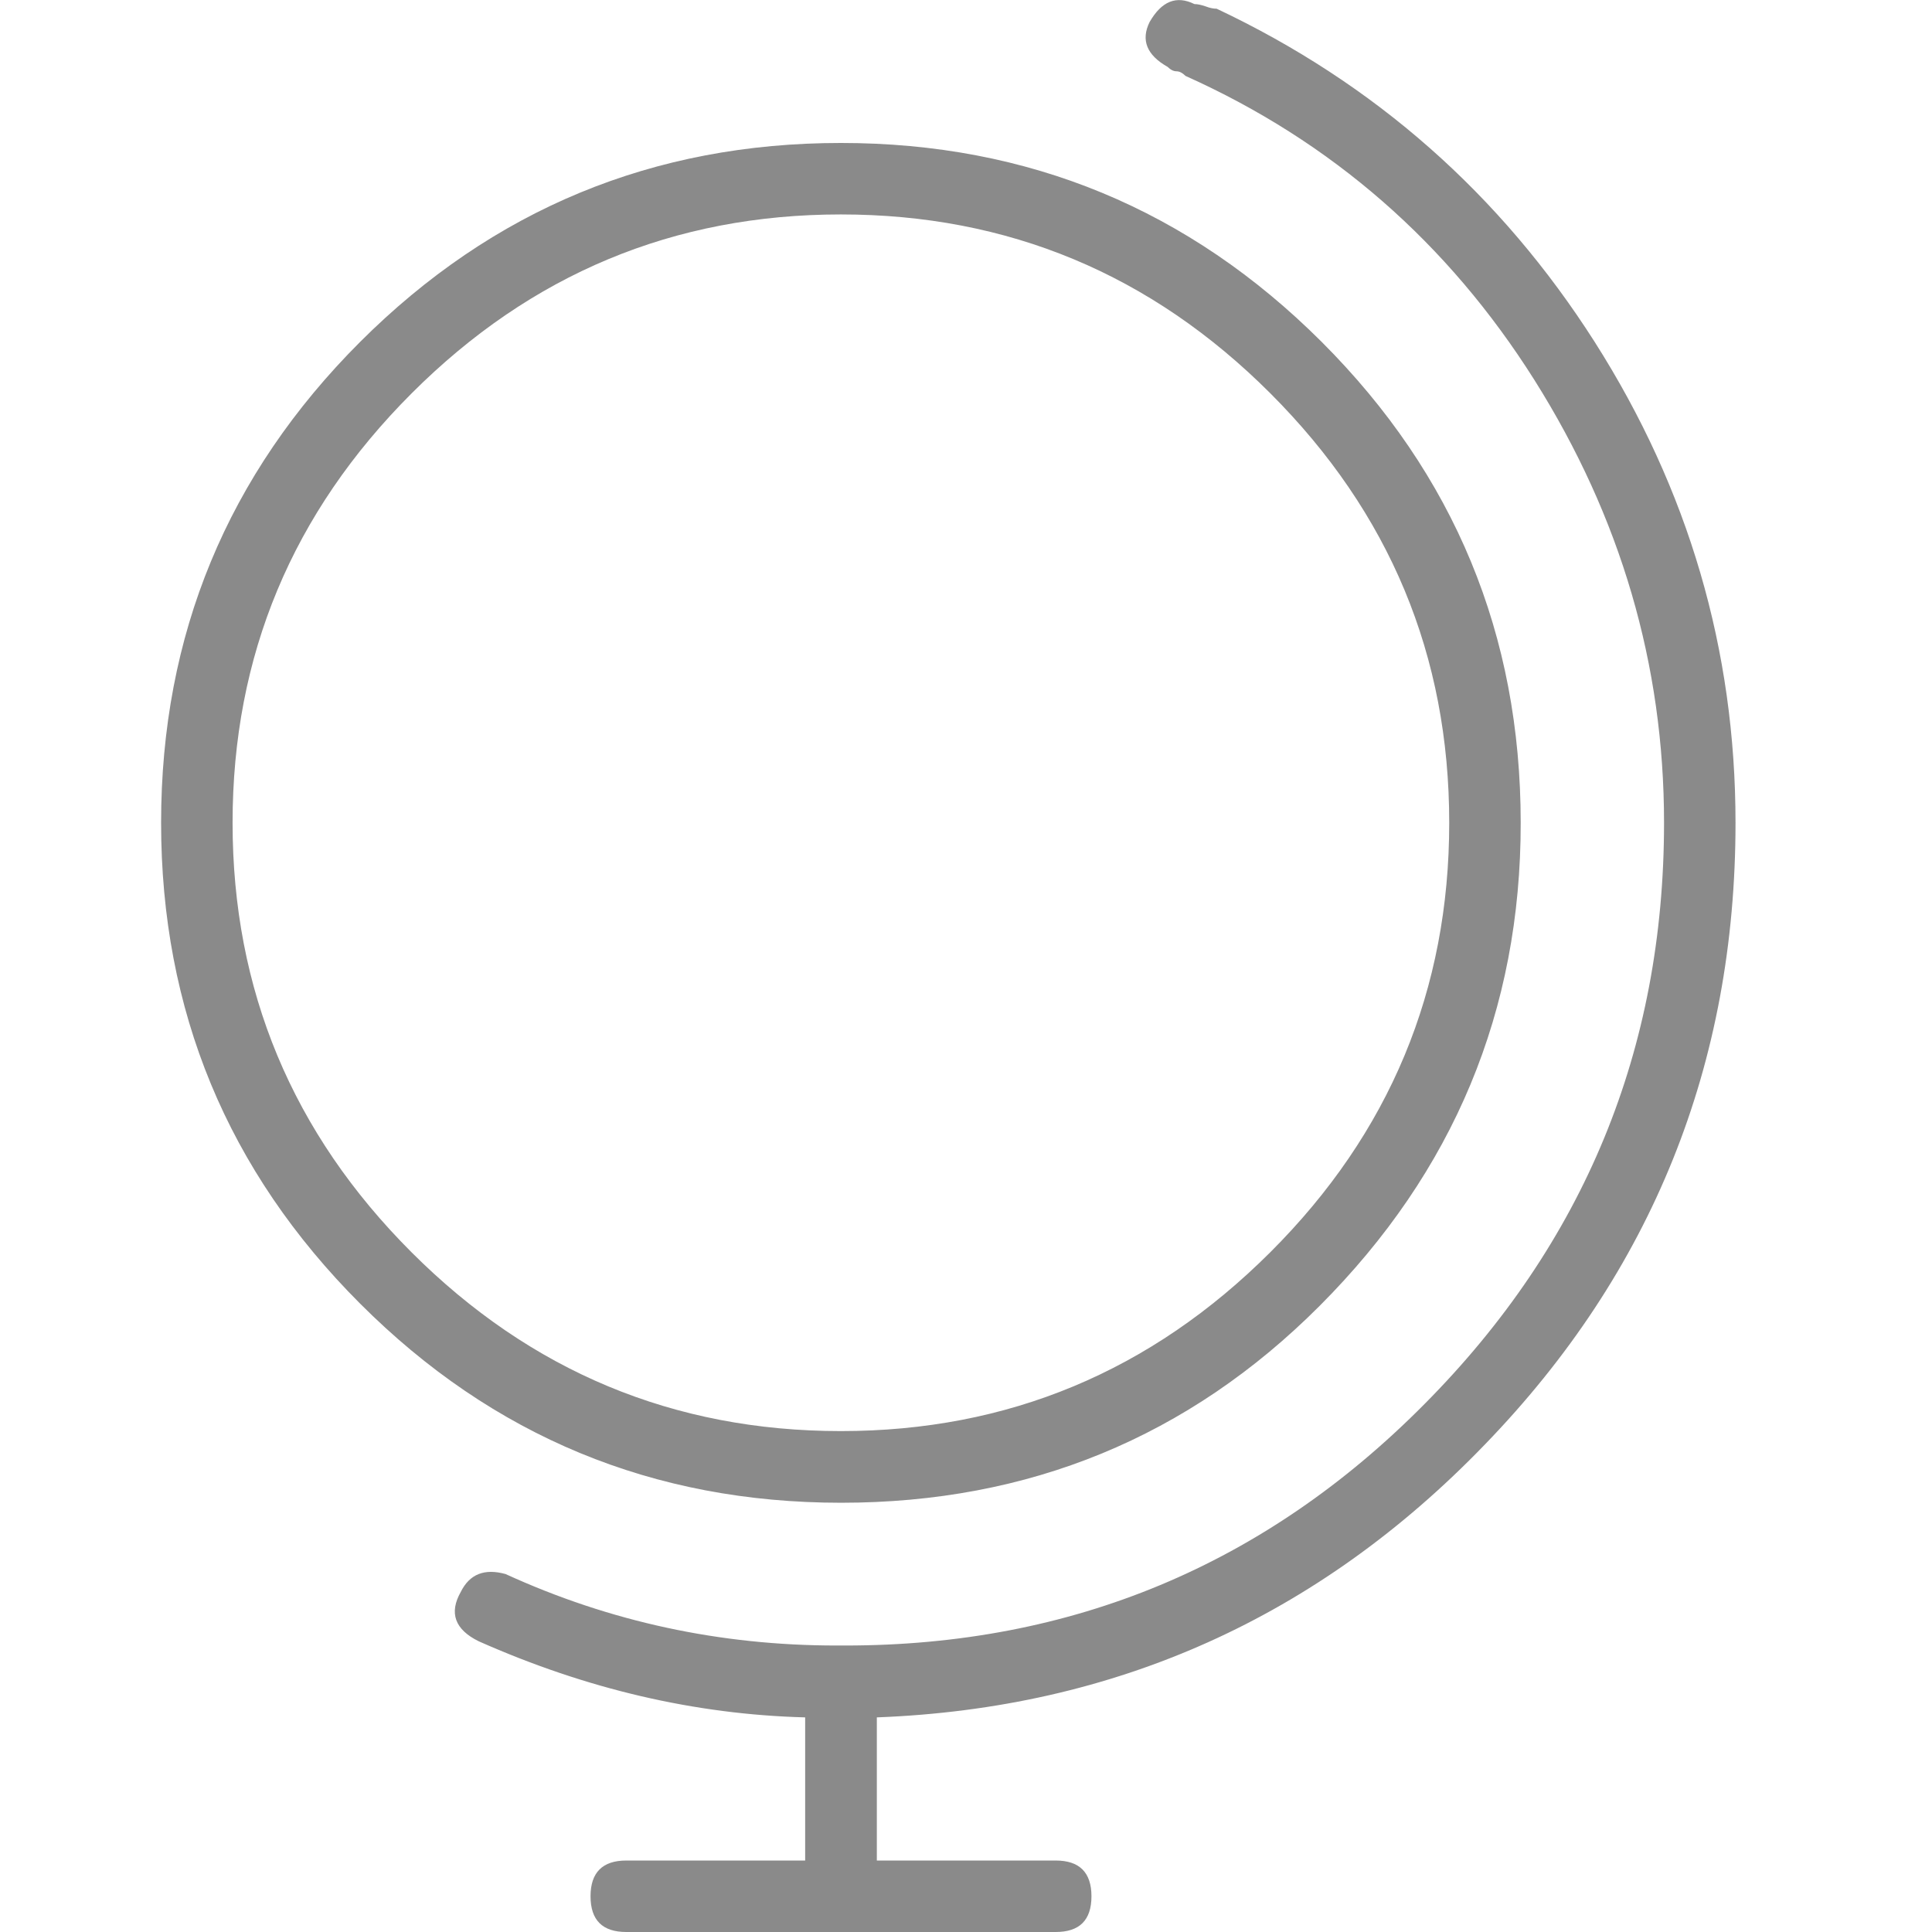 <?xml version="1.0" standalone="no"?><!DOCTYPE svg PUBLIC "-//W3C//DTD SVG 1.1//EN" "http://www.w3.org/Graphics/SVG/1.1/DTD/svg11.dtd"><svg t="1604499449873" class="icon" viewBox="0 0 1024 1024" version="1.1" xmlns="http://www.w3.org/2000/svg" p-id="1691" xmlns:xlink="http://www.w3.org/1999/xlink" width="128" height="128"><defs><style type="text/css"></style></defs><path d="M699.415 692.156c-69.522 69.625-154.096 104.335-253.618 104.335-99.522 0-184.505-35.12-254.847-105.461C120.507 620.586 85.387 535.603 85.387 436.081c0-99.522 35.12-184.505 105.461-254.847 70.341-70.239 155.324-105.461 254.847-105.461 99.522 0 184.505 35.222 254.847 105.461 70.341 70.341 105.461 155.324 105.461 254.847C806.105 535.603 770.474 620.996 699.415 692.156zM673.306 208.47C610.132 145.295 534.262 113.657 445.695 113.657S281.36 145.295 218.186 208.47C154.909 271.746 123.271 347.514 123.271 436.081c0 88.567 31.638 164.437 94.812 227.611 63.174 63.174 139.045 94.812 227.611 94.812s164.335-31.638 227.611-94.812C736.583 600.518 768.119 524.648 768.119 436.081 768.119 347.514 736.583 271.746 673.306 208.47zM919.859 436.081c0 127.987-44.232 237.953-132.799 329.489C698.596 857.31 591.088 905.433 464.739 910.246L464.739 986.116l94.812 0c12.594 0 18.942 6.348 18.942 18.942C578.494 1017.754 572.146 1024 559.552 1024L331.94 1024c-12.594 0-18.942-6.246-18.942-18.942 0-12.594 6.348-18.942 18.942-18.942l94.812 0L426.753 910.246C368.289 908.71 310.643 895.194 253.715 869.904 241.019 863.658 237.947 854.853 244.193 843.795c4.71-9.522 12.594-12.594 23.754-9.522 55.29 25.29 113.754 37.884 175.393 37.884l2.355 0 2.355 0c120.103 0 222.492-42.696 306.963-127.987C839.689 658.88 881.975 556.184 881.975 436.081c0-83.754-22.935-161.98-68.703-234.676-45.87-72.696-107.509-126.451-184.915-161.161C626.719 38.606 625.081 37.787 623.545 37.787c-1.536 0-3.174-0.819-4.71-2.355C607.777 29.186 604.603 21.2 609.313 11.677c6.348-11.058 14.232-14.232 23.754-9.522 1.536 0 3.584 0.41 5.939 1.229C641.361 4.305 643.306 4.613 644.842 4.613c83.754 39.522 150.512 98.396 200.376 176.621C894.979 259.459 919.859 344.443 919.859 436.081z" fill="#8a8a8a" p-id="1692"></path></svg>